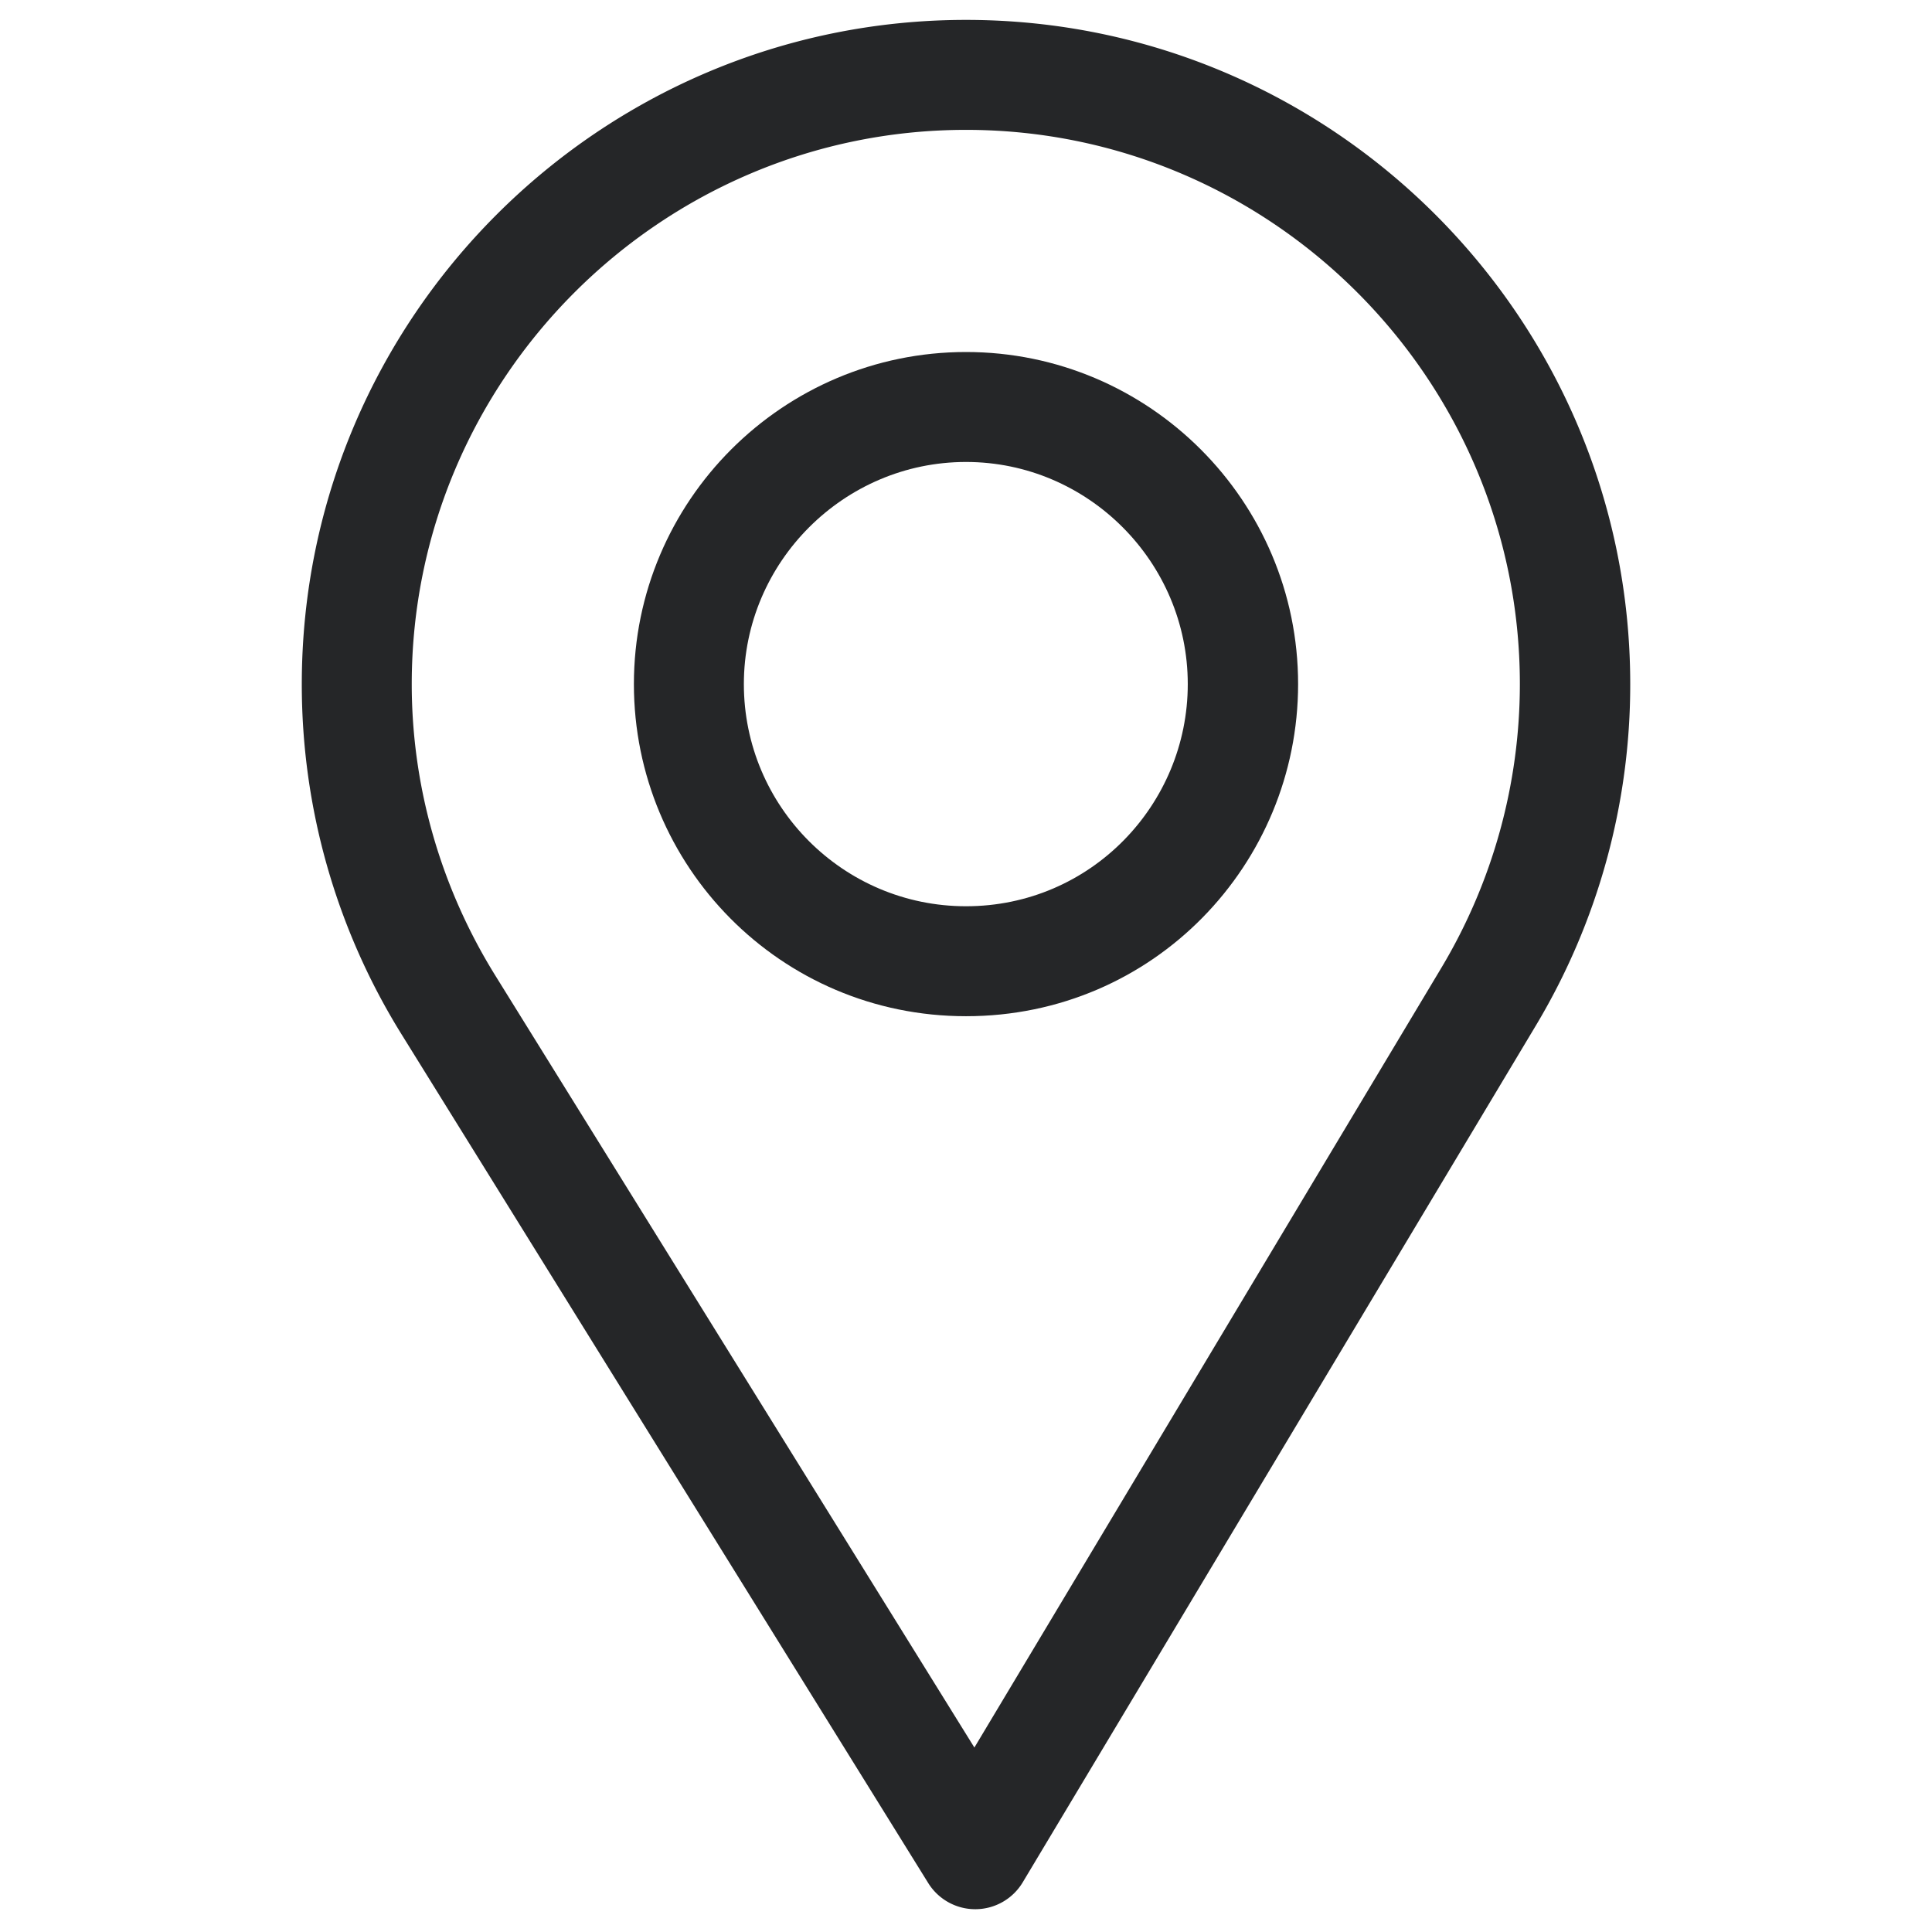 <svg id="Layer_1" data-name="Layer 1" xmlns="http://www.w3.org/2000/svg" viewBox="0 0 2732 2732"><defs><style>.cls-1{fill:#252628;}</style></defs><path class="cls-1" d="M1366,28.14c-517.9,0-939.24,421.35-939.24,939.25A937.25,937.25,0,0,0,567,1461.28l745.58,1201.49a78.28,78.28,0,0,0,66.5,37h.62a78.26,78.26,0,0,0,66.53-38.05l726.57-1213.13a938.12,938.12,0,0,0,132.48-481.2C2305.24,449.49,1883.9,28.14,1366,28.14Zm672.42,1340.08L1377.86,2471.14,700,1378.81c-76.36-123.32-117.76-265.58-117.76-411.42,0-431.59,352.17-783.75,783.75-783.75s783.22,352.16,783.22,783.75A782,782,0,0,1,2038.42,1368.22Z"/><path class="cls-1" d="M1366,497.77c-259,0-469.62,210.67-469.62,469.62,0,257.29,207.24,469.62,469.62,469.62,265.61,0,469.62-215.16,469.62-469.62C1835.62,708.44,1625,497.77,1366,497.77Zm0,783.74c-173.54,0-314.12-141.06-314.12-314.12,0-172.64,141.49-314.13,314.12-314.13s313.6,141.49,313.6,314.13C1679.6,1137.93,1542.29,1281.51,1366,1281.51Z"/></svg>